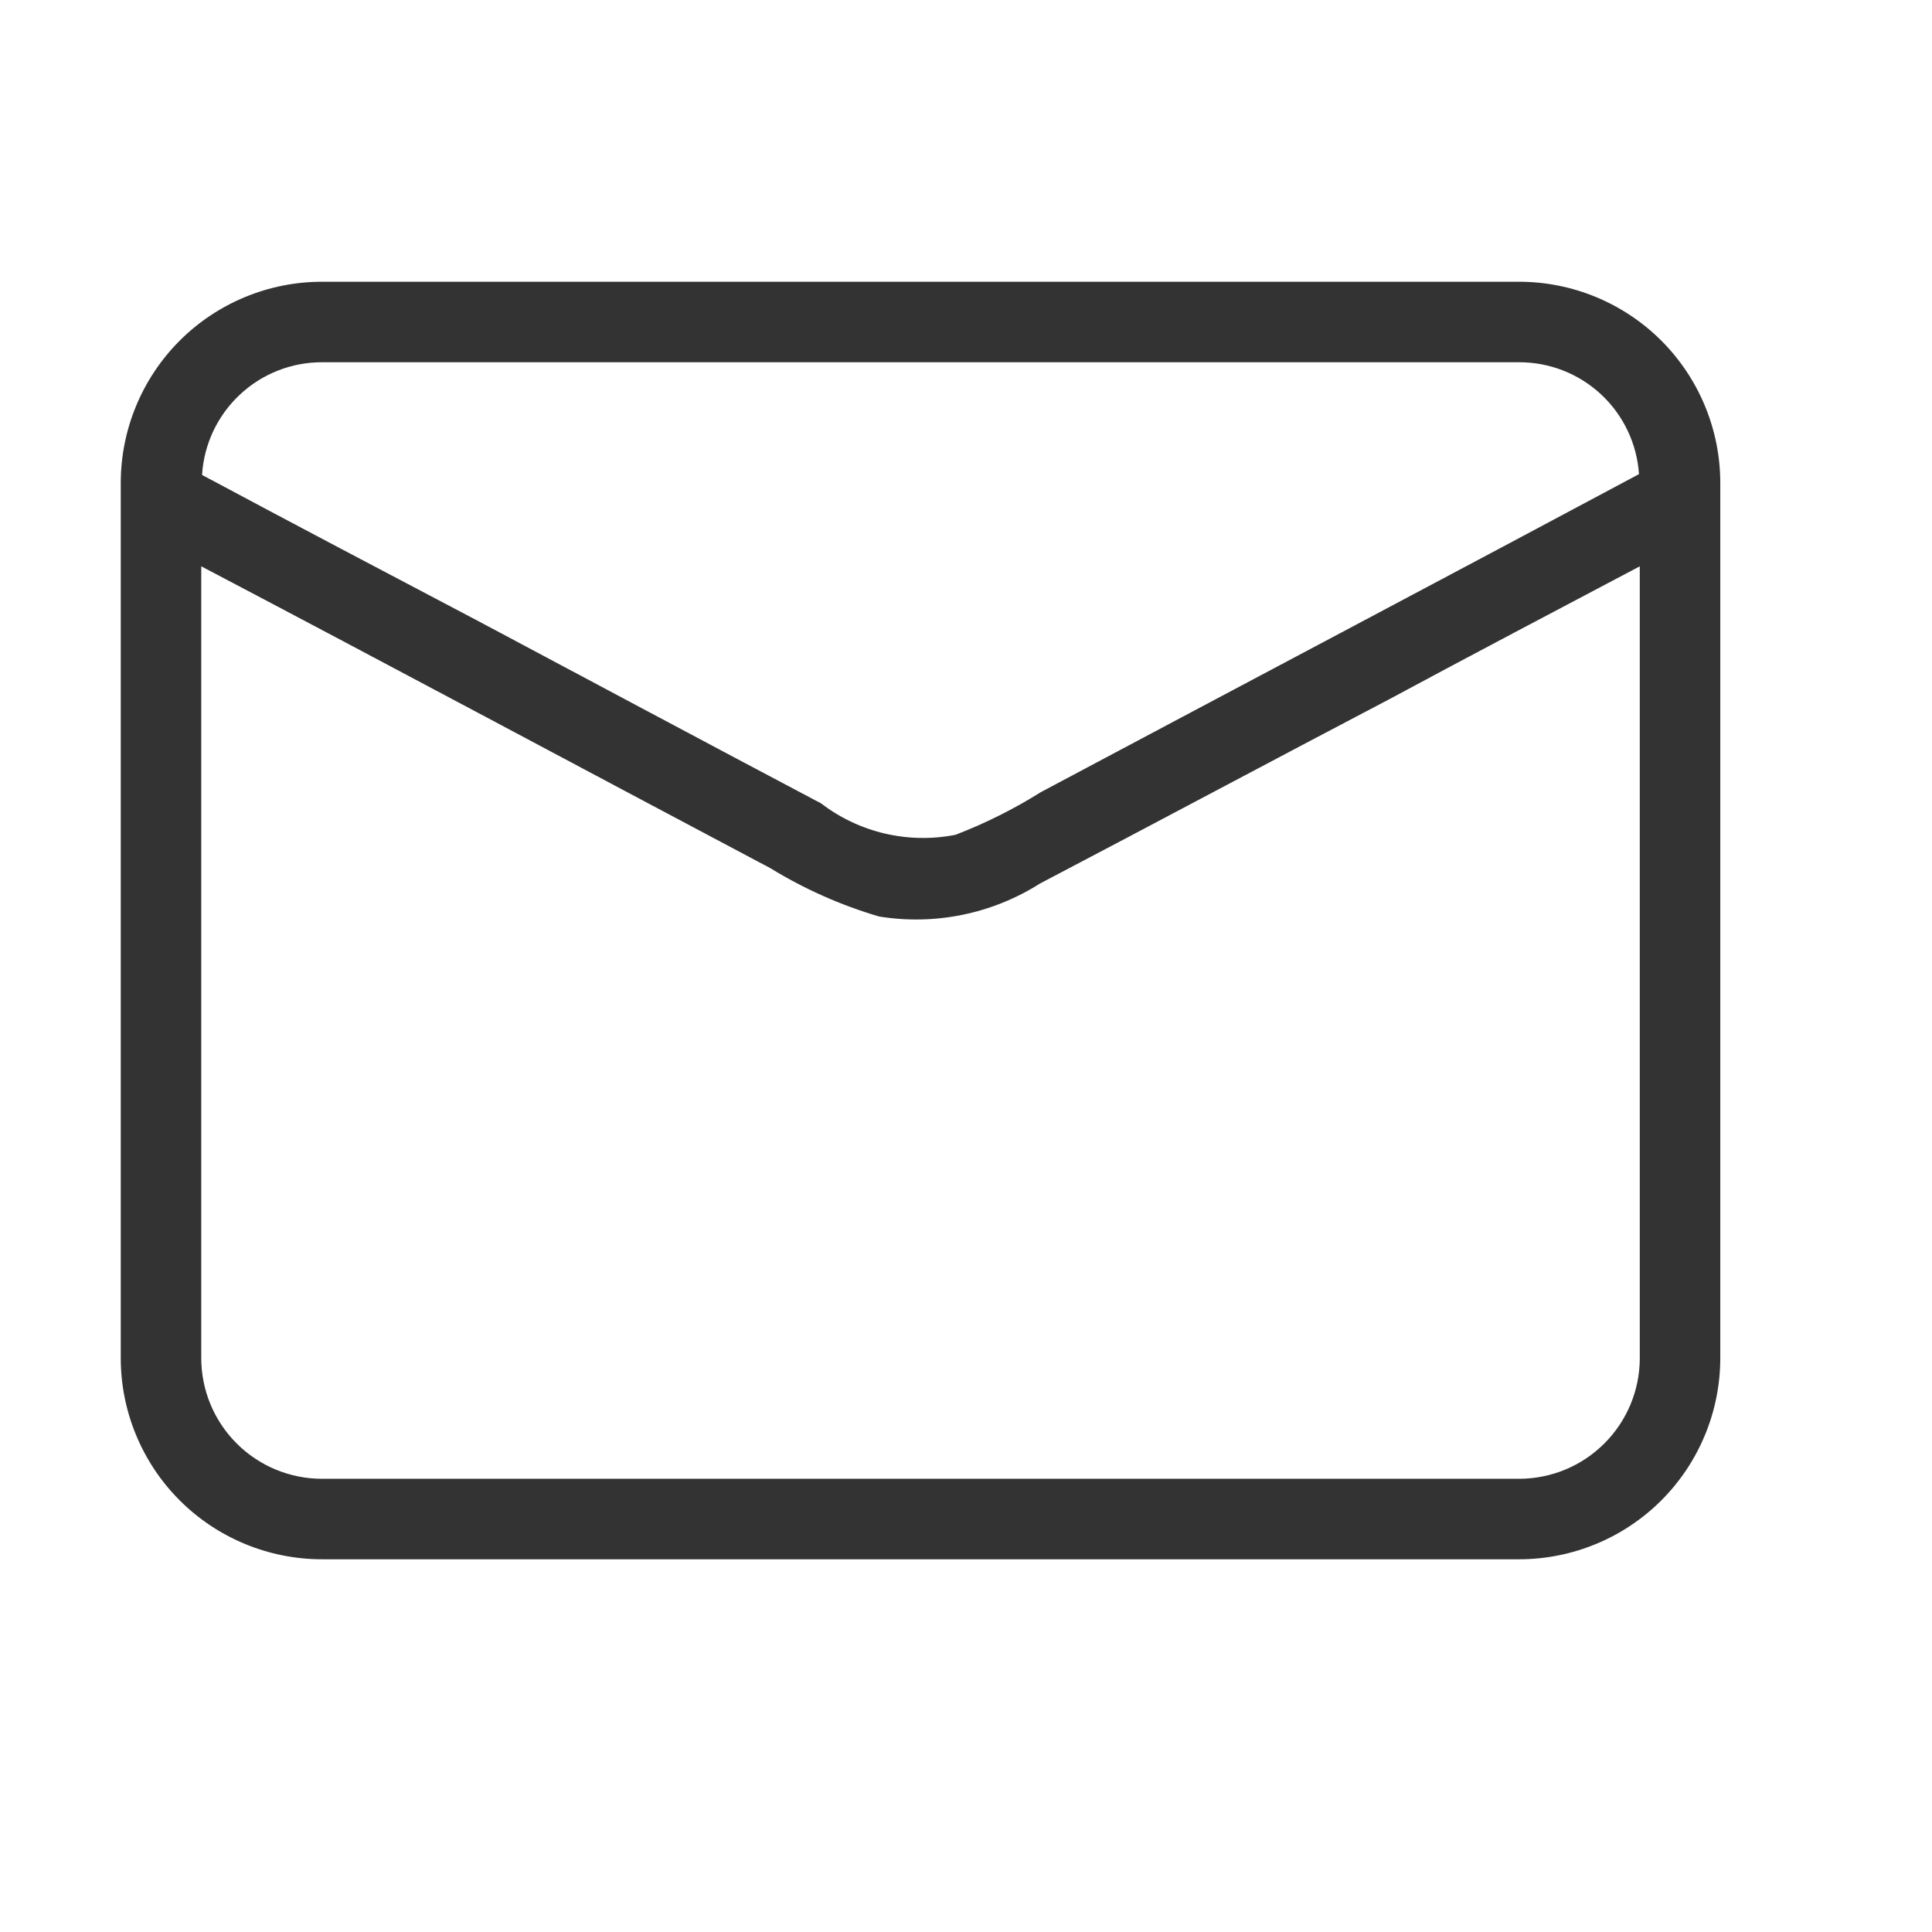 <svg width="48" height="48" viewBox="0 0 48 48" fill="none" xmlns="http://www.w3.org/2000/svg">
<path d="M37.74 7H8C6.674 7 5.402 7.527 4.464 8.464C3.527 9.402 3 10.674 3 12V33.74C3 35.066 3.527 36.338 4.464 37.276C5.402 38.213 6.674 38.74 8 38.74H37.74C39.066 38.74 40.338 38.213 41.276 37.276C42.213 36.338 42.74 35.066 42.74 33.74V12C42.74 10.674 42.213 9.402 41.276 8.464C40.338 7.527 39.066 7 37.74 7ZM8 9H37.74C38.497 8.998 39.227 9.284 39.78 9.8C40.334 10.317 40.67 11.025 40.72 11.78C35.78 14.42 30.82 17.04 25.86 19.68C25.189 20.101 24.479 20.456 23.74 20.74C23.16 20.855 22.562 20.844 21.986 20.71C21.41 20.575 20.869 20.32 20.4 19.96C17.56 18.46 14.72 16.94 11.9 15.44C9.62 14.24 7.3 13.02 5.02 11.8C5.066 11.041 5.401 10.329 5.955 9.809C6.508 9.288 7.24 8.999 8 9ZM40.74 33.74C40.74 34.536 40.424 35.299 39.861 35.861C39.299 36.424 38.536 36.74 37.74 36.74H8C7.204 36.74 6.441 36.424 5.879 35.861C5.316 35.299 5 34.536 5 33.74V14.07C9.72 16.55 14.42 19.07 19.14 21.57C19.983 22.087 20.891 22.491 21.84 22.77C23.229 22.996 24.652 22.704 25.84 21.95C28.74 20.43 31.62 18.89 34.52 17.37C36.6 16.25 38.66 15.17 40.74 14.07V33.74Z" fill="#333333"/>
</svg>
